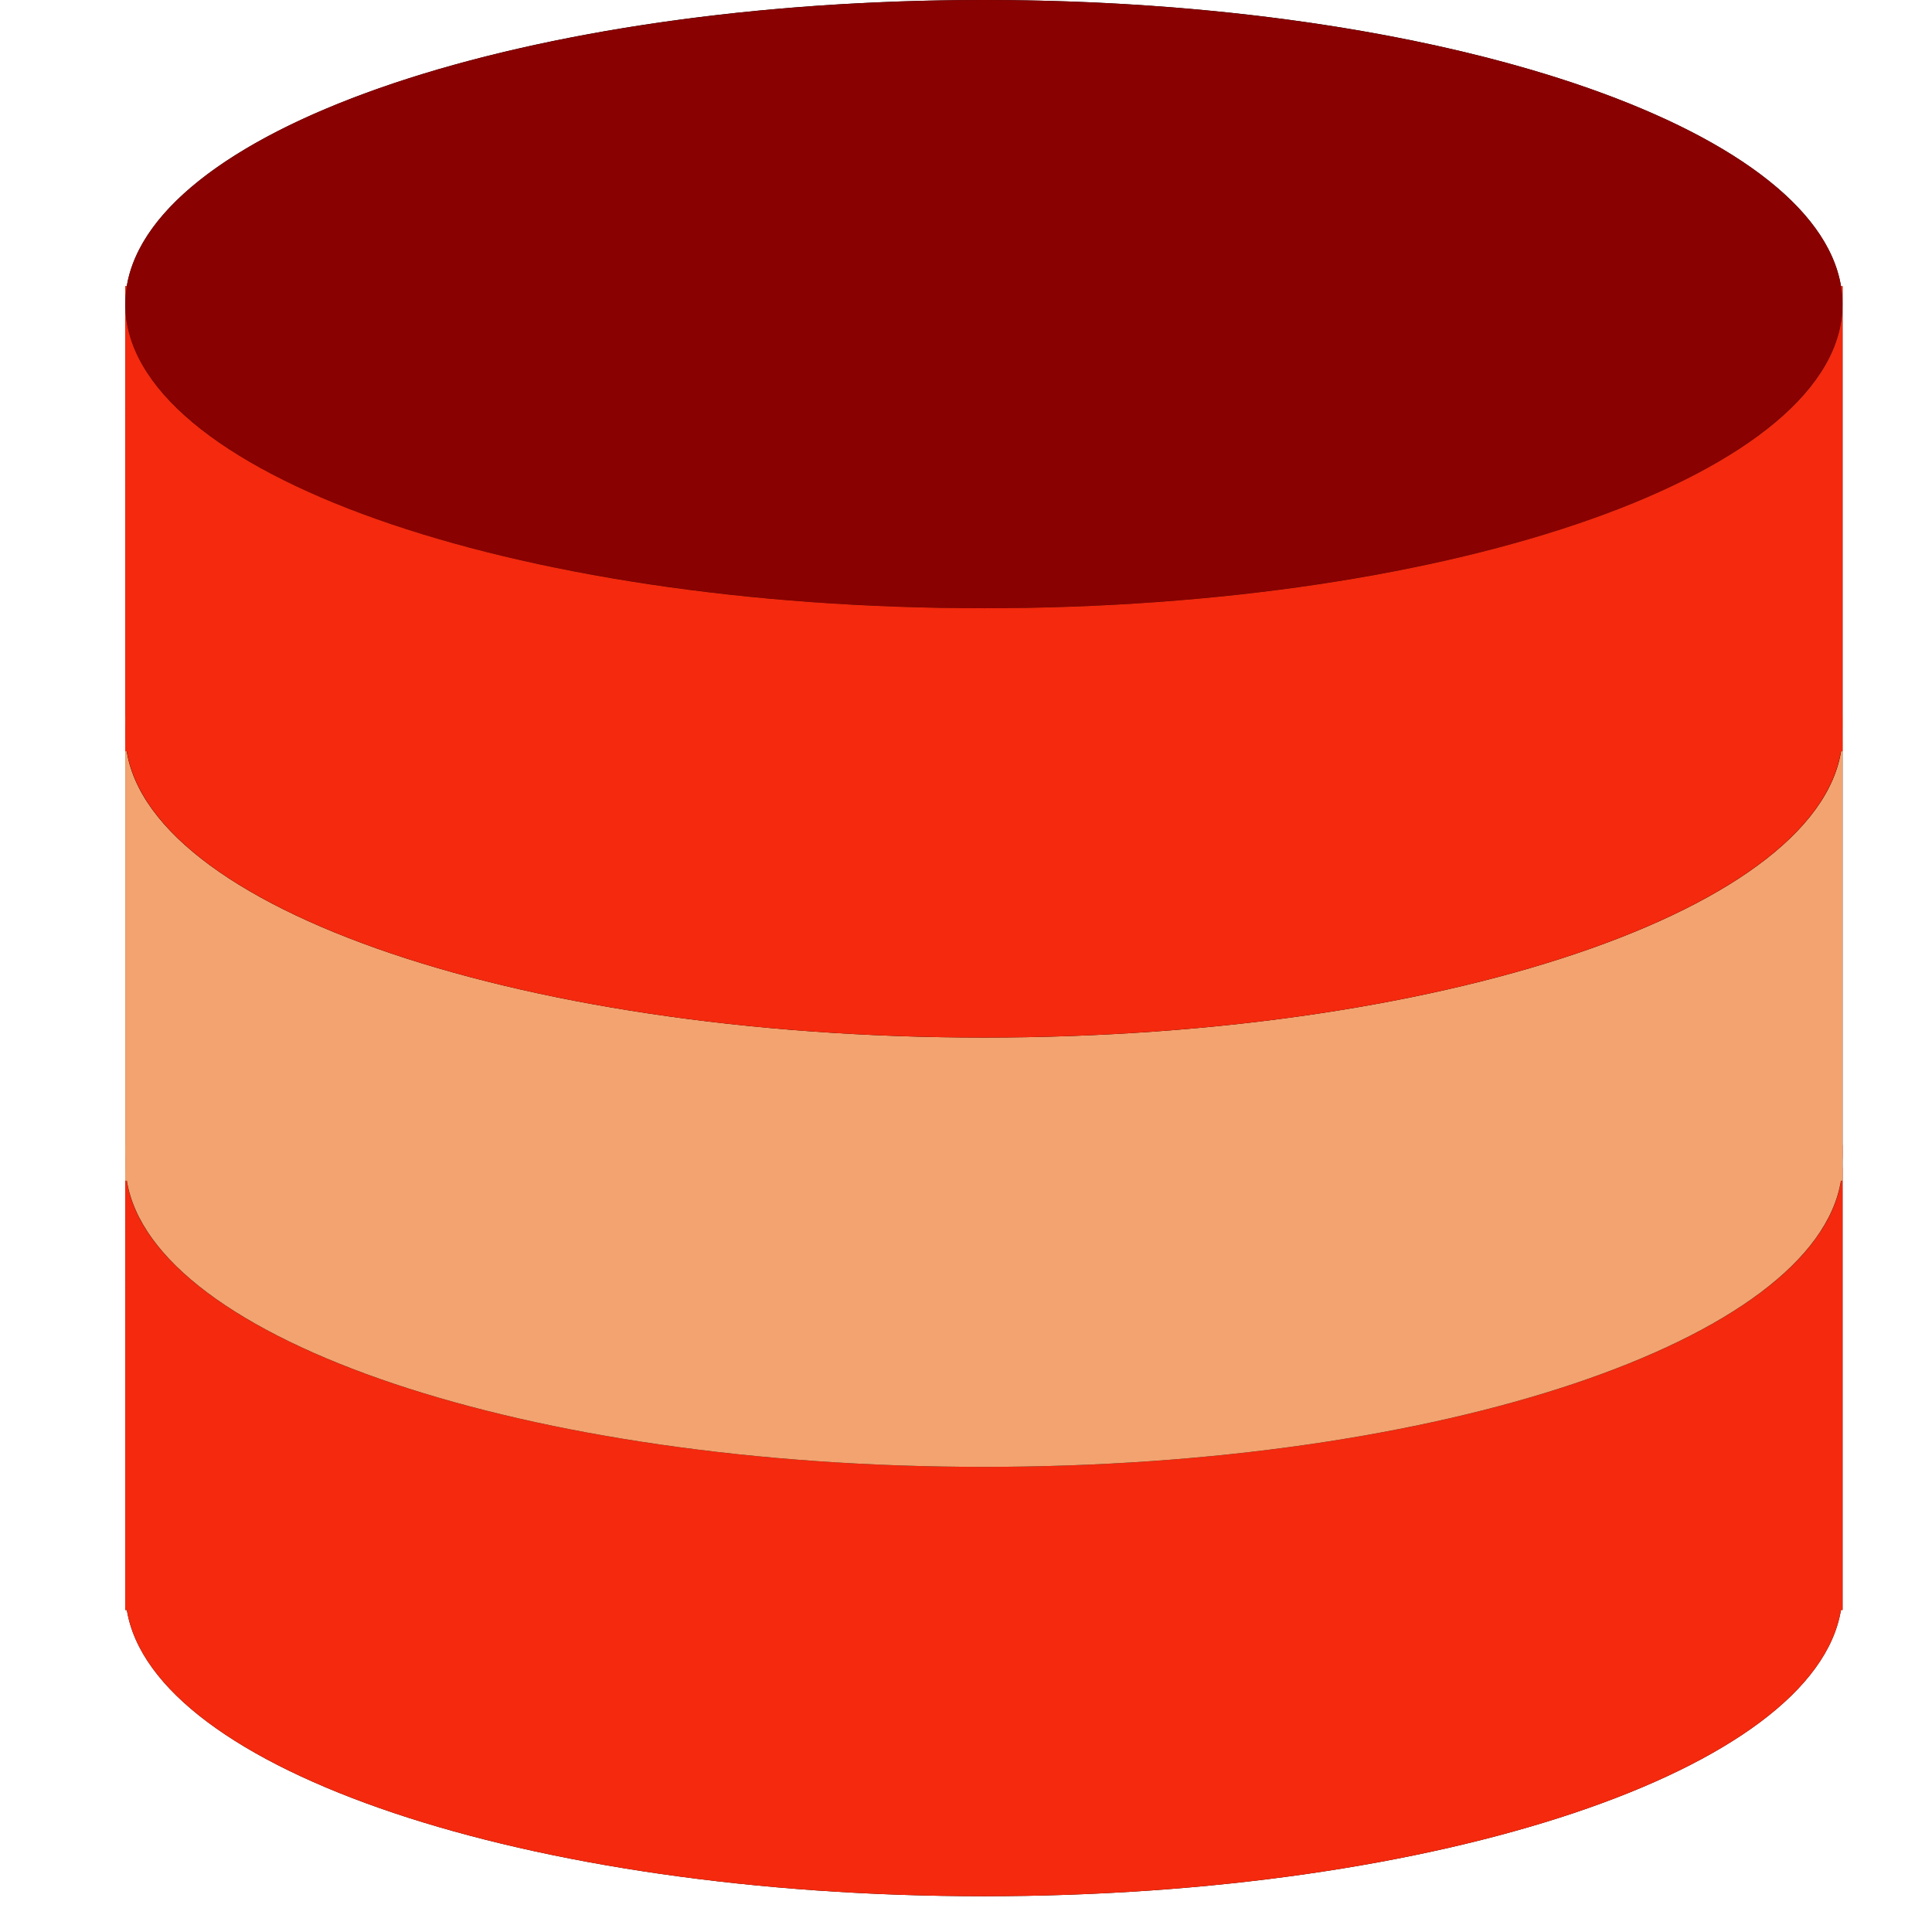 <svg height="30px" width="30px" class="db-database-icon" xmlns="http://www.w3.org/2000/svg" viewBox="1 0 50 54" xml:space="preserve">
    <g stroke-width="0"/>
    <g stroke-linecap="round" stroke-linejoin="round"/>
    <path fill="#000000" d="M50.455 8C49.724 3.538 39.281 0 26.5 0S3.276 3.538 2.545 8H2.5v37h.045c.731 4.461 11.175 8 23.955 8s23.224-3.539 23.955-8h.045V8h-.045z"/>
    <path fill="#F4290E" d="M26.5 41c-13.255 0-24-3.806-24-8.5V45h.045c.731 4.461 11.175 8 23.955 8s23.224-3.539 23.955-8h.045V32.5c0 4.694-10.745 8.5-24 8.5zm-24-9v.5c0-.168.018-.334.045-.5H2.5zm47.955 0c.027.166.045.332.045.5V32h-.045z"/>
    <path fill="#F3A36F" d="M26.5 29c-13.255 0-24-3.806-24-8.5V33h.045c.731 4.461 11.175 8 23.955 8s23.224-3.539 23.955-8h.045V20.5c0 4.694-10.745 8.5-24 8.5zm-24-9v.5c0-.168.018-.334.045-.5H2.5zm47.955 0c.027.166.045.332.045.5V20h-.045z"/>
    <ellipse fill="#8A0101" cx="26.5" cy="8.5" rx="24" ry="8.5"/>
    <path fill="#F4290E" d="M26.5 17c-13.255 0-24-3.806-24-8.5V21h.045c.731 4.461 11.175 8 23.955 8s23.224-3.539 23.955-8h.045V8.5c0 4.694-10.745 8.5-24 8.5zm-24-9v.5c0-.168.018-.334.045-.5H2.5zm47.955 0c.027.166.045.332.045.5V8h-.045z"/>
</svg>
